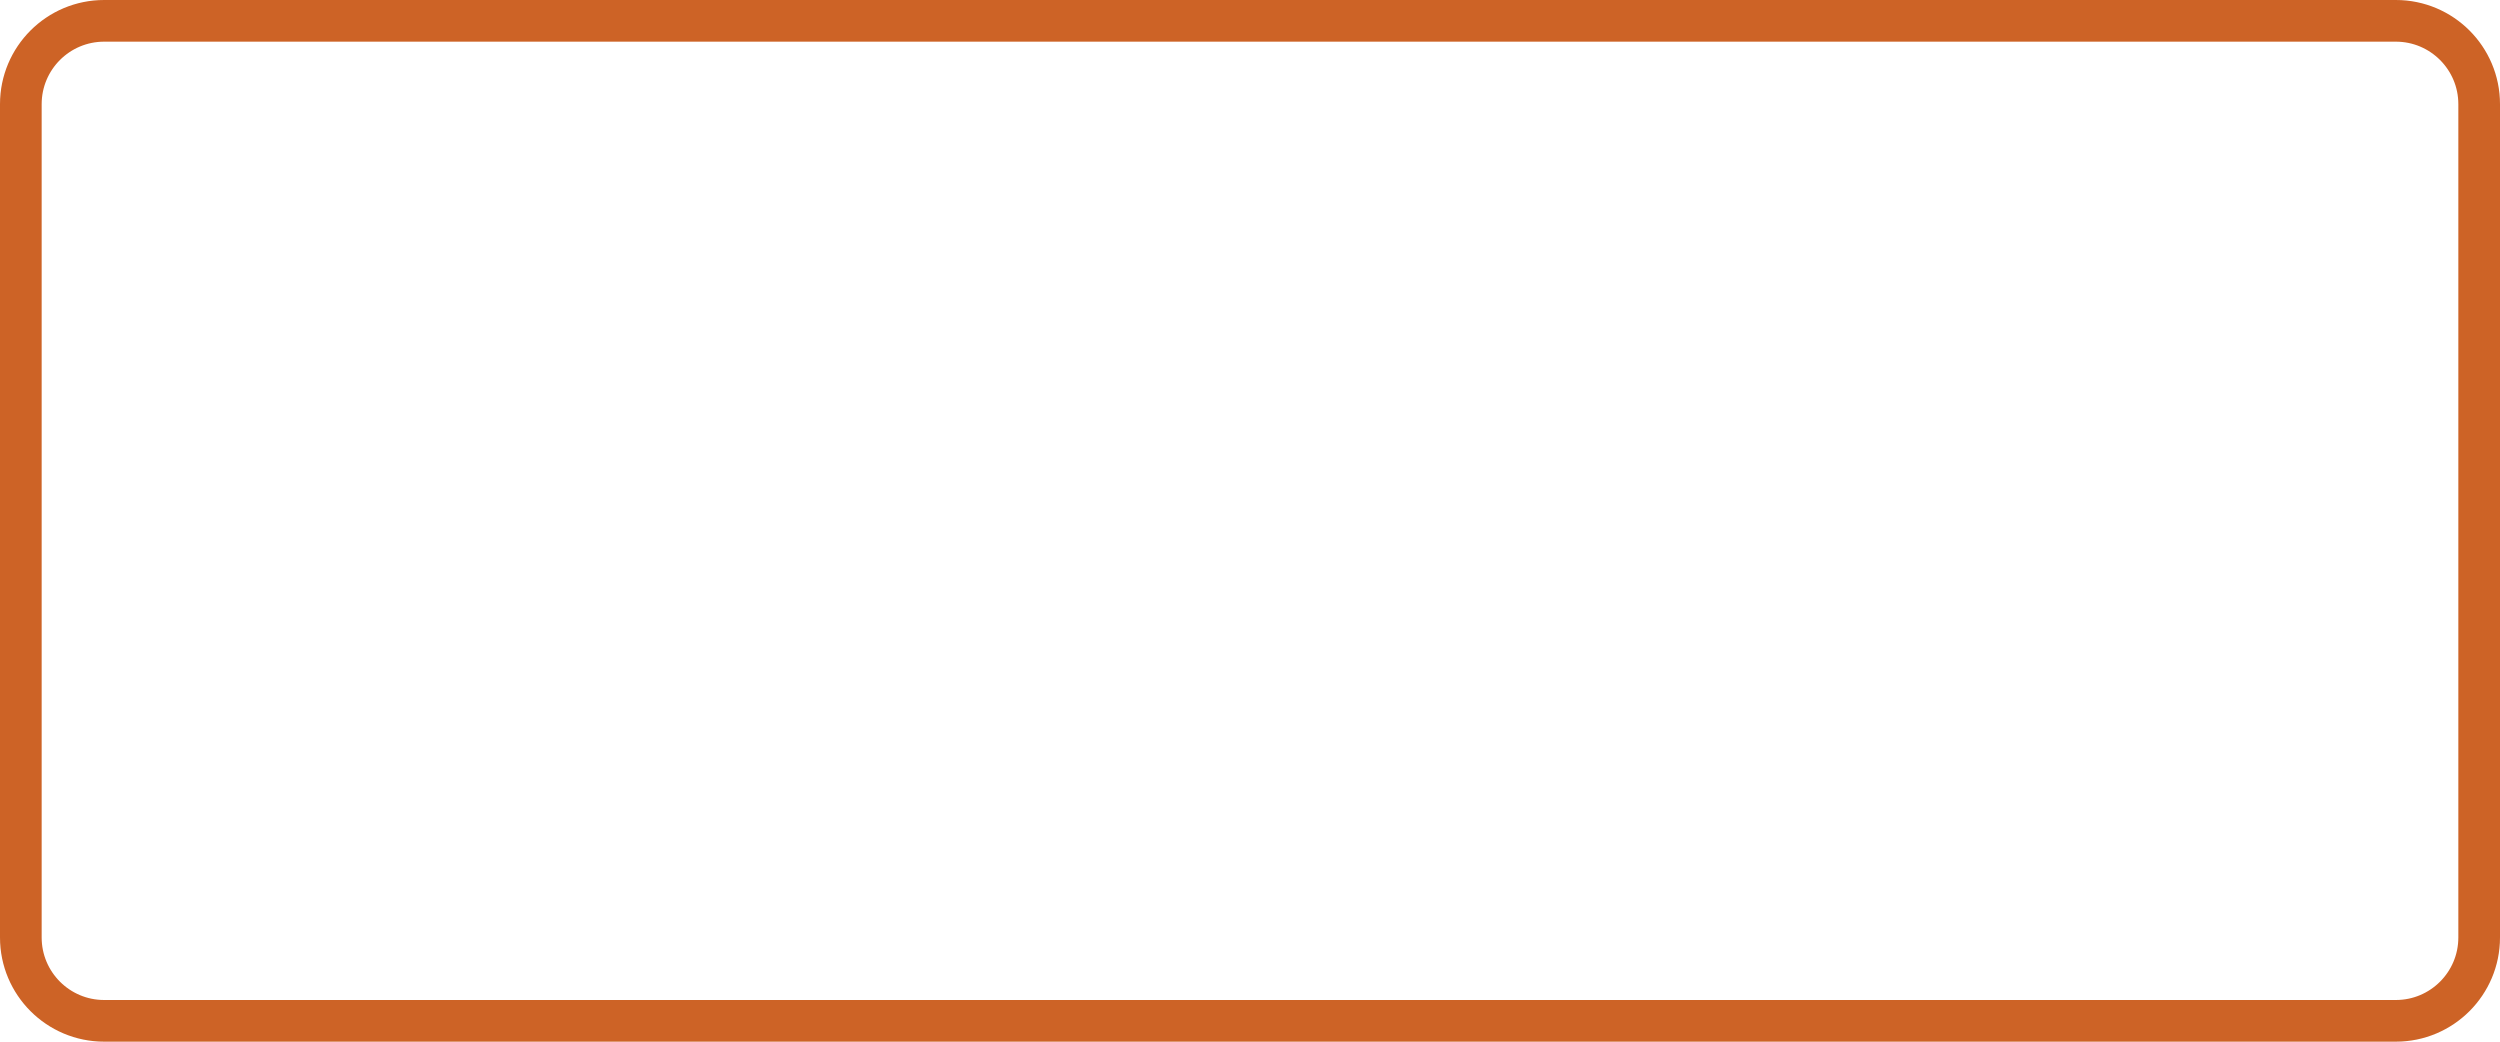 <svg width="120" height="50" viewBox="0 0 120 50" fill="none" xmlns="http://www.w3.org/2000/svg">
<path d="M1 5C1 2.791 2.791 1 5 1H115C117.209 1 119 2.791 119 5V45C119 47.209 117.209 49 115 49H5C2.791 49 1 47.209 1 45V5Z" stroke="#CD6326" stroke-width="2"/>
</svg>
